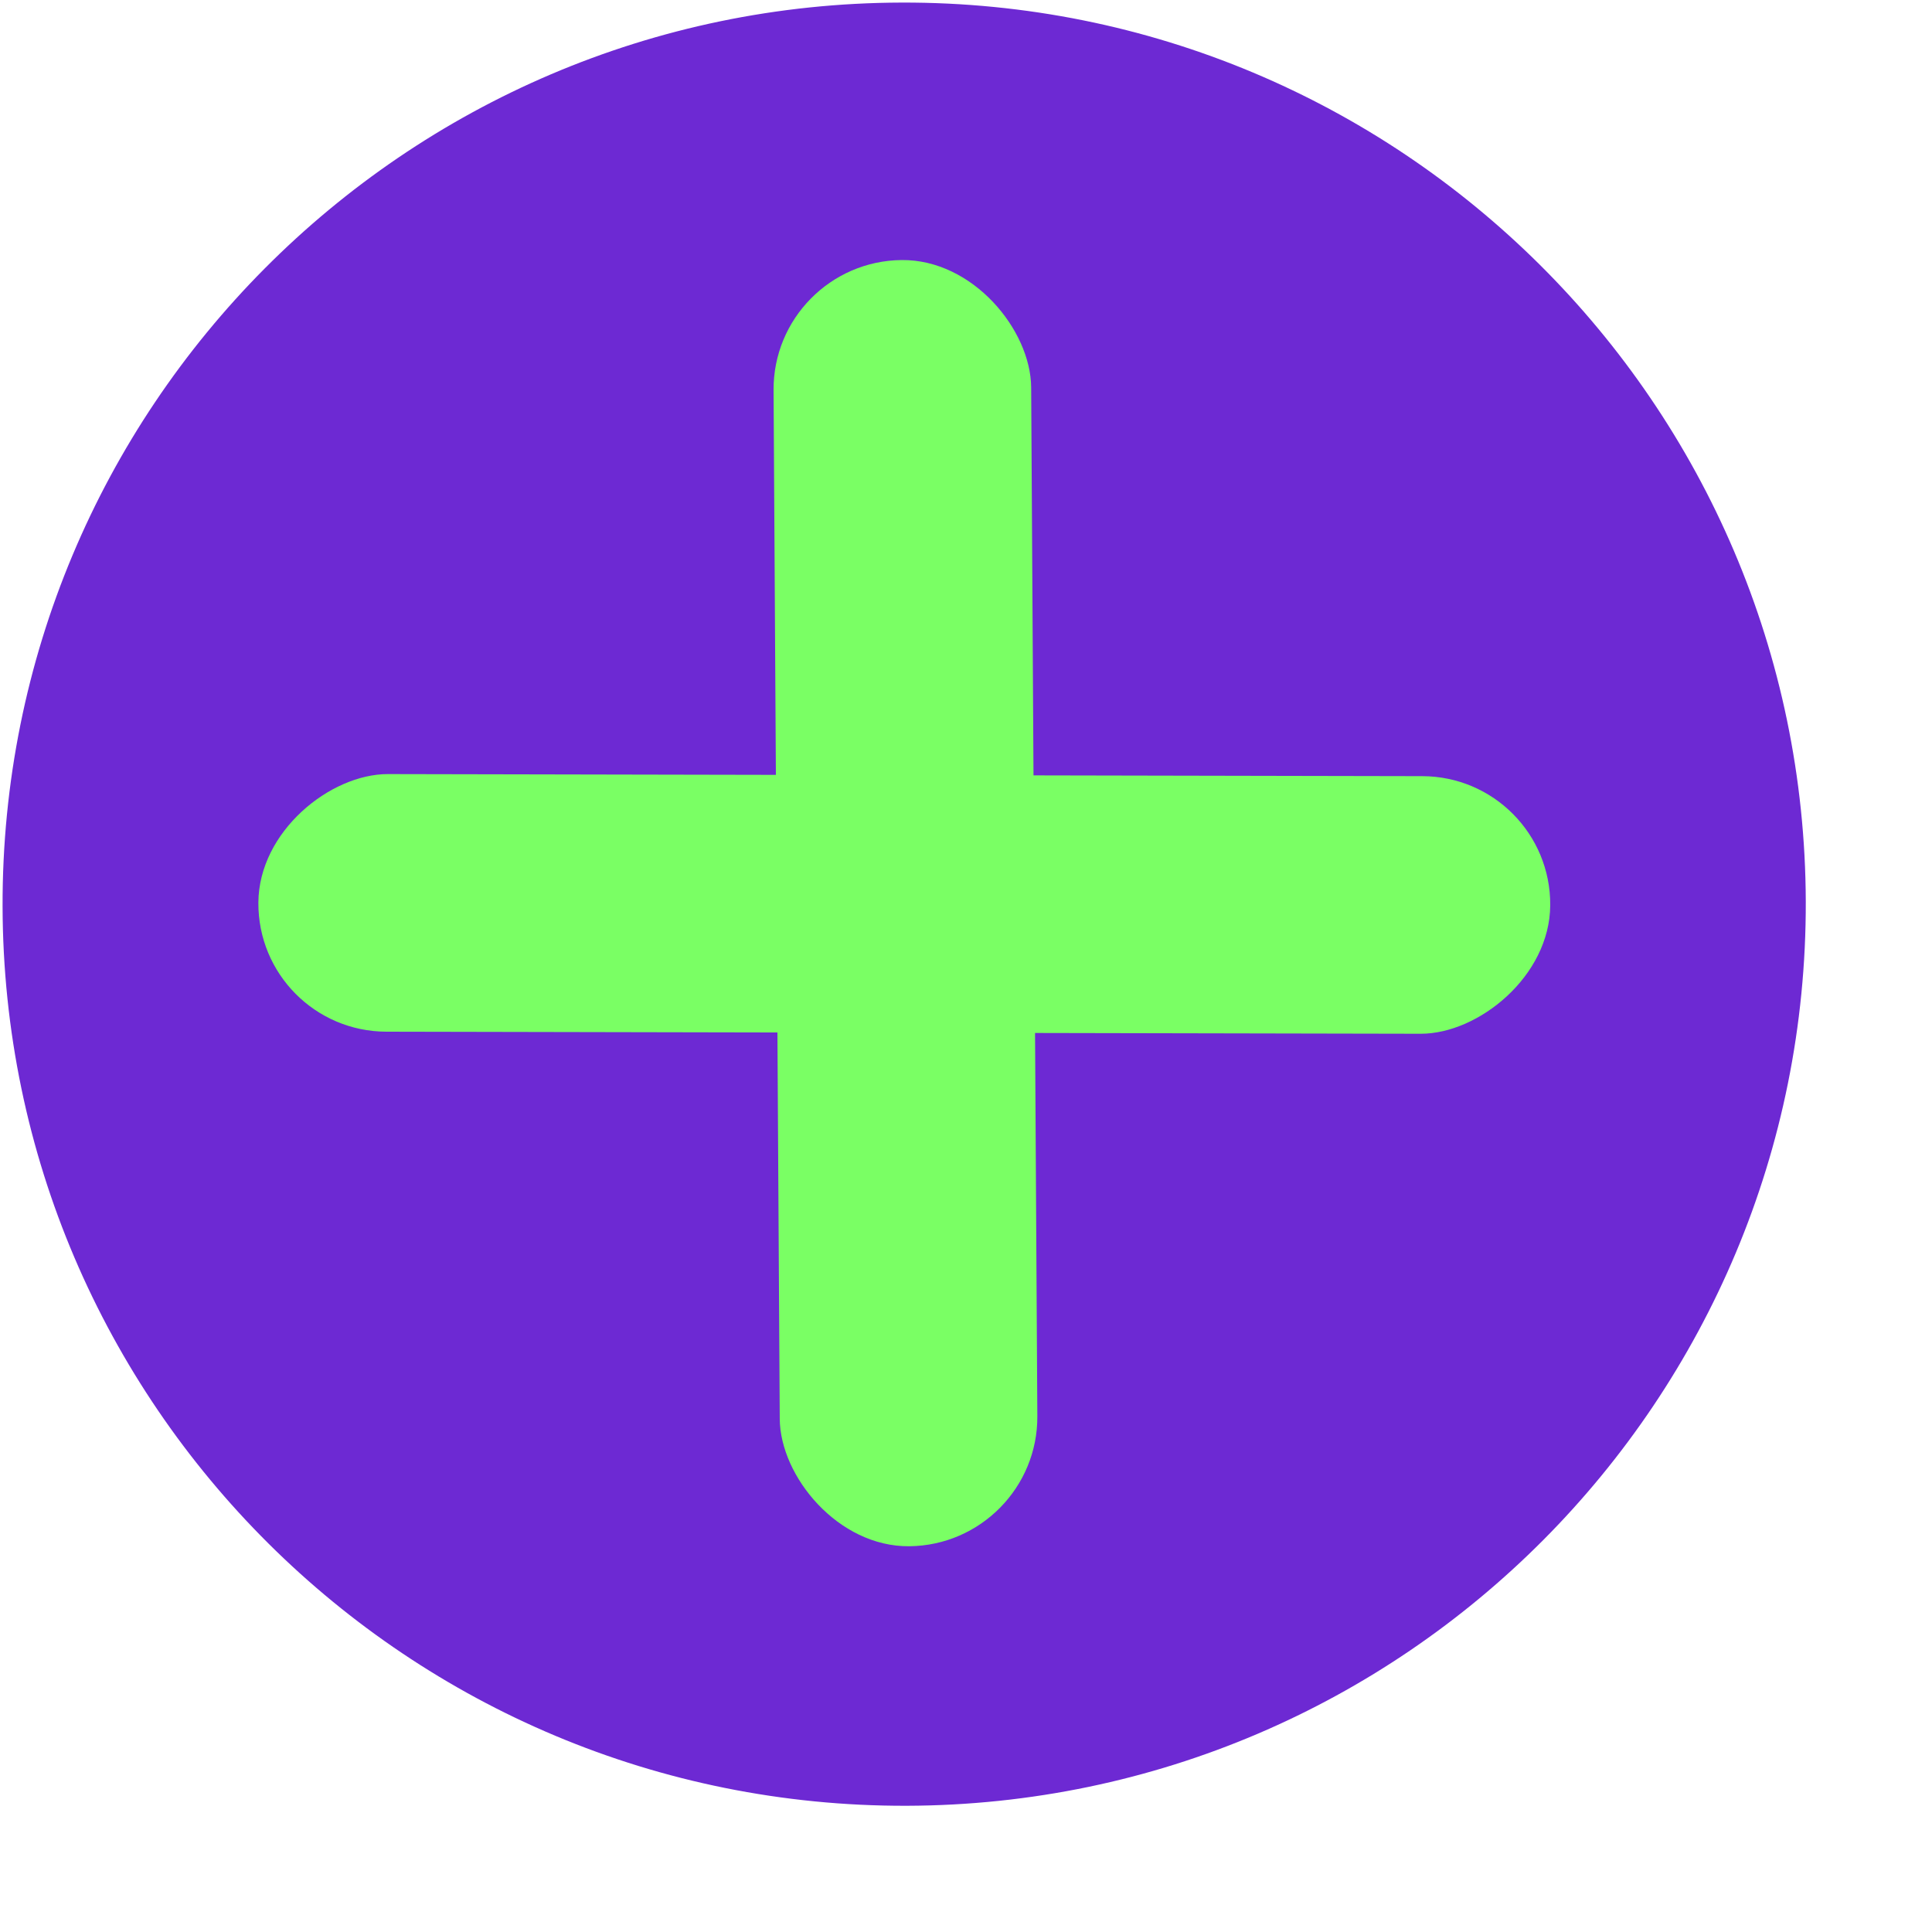 <svg width="15" height="15" viewBox="0 0 15 15" fill="none" xmlns="http://www.w3.org/2000/svg">
<path d="M7.039 14.02C10.905 14.009 14.03 10.866 14.02 7C14.009 3.134 10.866 0.009 7 0.02C3.134 0.03 0.009 3.173 0.02 7.039C0.03 10.905 3.173 14.03 7.039 14.02Z" fill="#6D29D3"/>
<rect width="2" height="9.986" rx="1" transform="matrix(1 -0.01 0.006 1 6 2.029)" fill="#7AFF64"/>
<rect width="2" height="10.03" rx="1" transform="matrix(0.006 -1 1 0.002 2 8.008)" fill="#7AFF64"/>
</svg>
